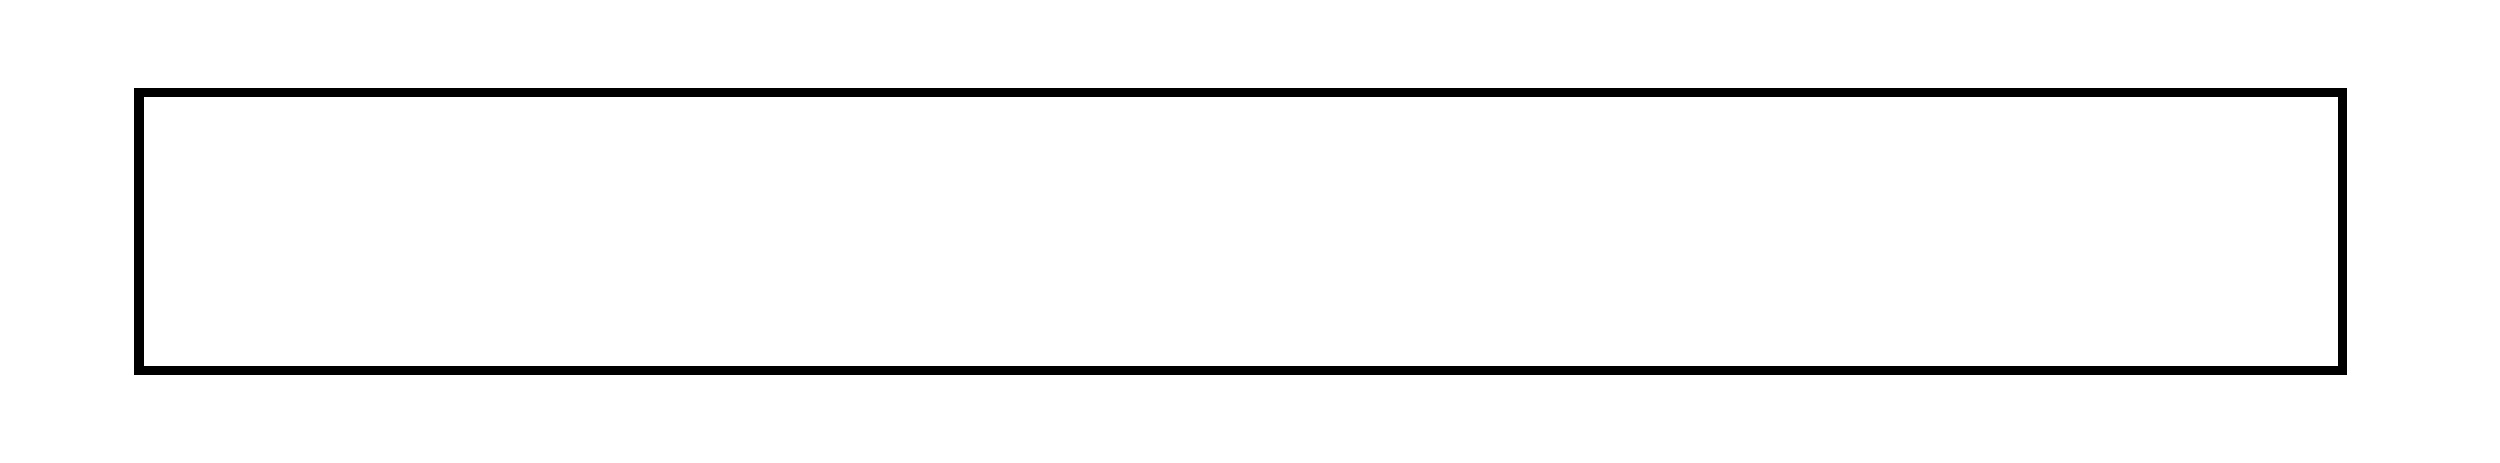 ﻿<?xml version="1.0" encoding="UTF-8" standalone="yes" ?><?xml-stylesheet type="text/css" href="../../../template.css"?><svg	xmlns="http://www.w3.org/2000/svg"	xmlns:xlink="http://www.w3.org/1999/xlink"	xmlns:ios="http://www.4d.com"	font-family="'lucida grande','segoe UI',sans-serif"	font-size="12"	text-rendering="geometricPrecision"	stroke="black"	fill="none"	preserveAspectRatio="none"	shape-rendering="crispEdges"	viewport-fill="none"	width="270"	height="50"><!-- Start of widget definition -->	<g		id="f$4DEVAL($1).g"		transform="translate(15,$4DEVAL($3))"		ios:dy="37">		<!-- above's insertion position -->		<rect			id="f$4DEVAL($1).vInsert"			class="vInsert"		/>		<!-- before's insertion position -->		<rect			id="f$4DEVAL($1).hInsertBefore"			class="hInsert"			x="-6"			y="10"		/>		<!-- after's insertion position -->		<rect			id="f$4DEVAL($1).hInsertAfter"			class="hInsert"			x="240"			y="10"		/>		<rect			class="bg field"			x="0"			y="10"			height="30"			width="238"		/>		<textArea			id="f$4DEVAL($1).label"			class="label"			x="0"			y="18"			width="250"			height="auto"		>$4DEVAL($2)</textArea>			<rect			id="f$4DEVAL($1)"			class="droppable field multivalued"			x="0"			y="10"			width="238"			height="30"			ios:bind="fields[$4DEVAL($1-1)]"			ios:type="all"		/>			<use			id="f$4DEVAL($1).cancel"			x="210"			y="11"			xlink:href="#cancel"/>		</g><!-- End of widget definition --></svg>
